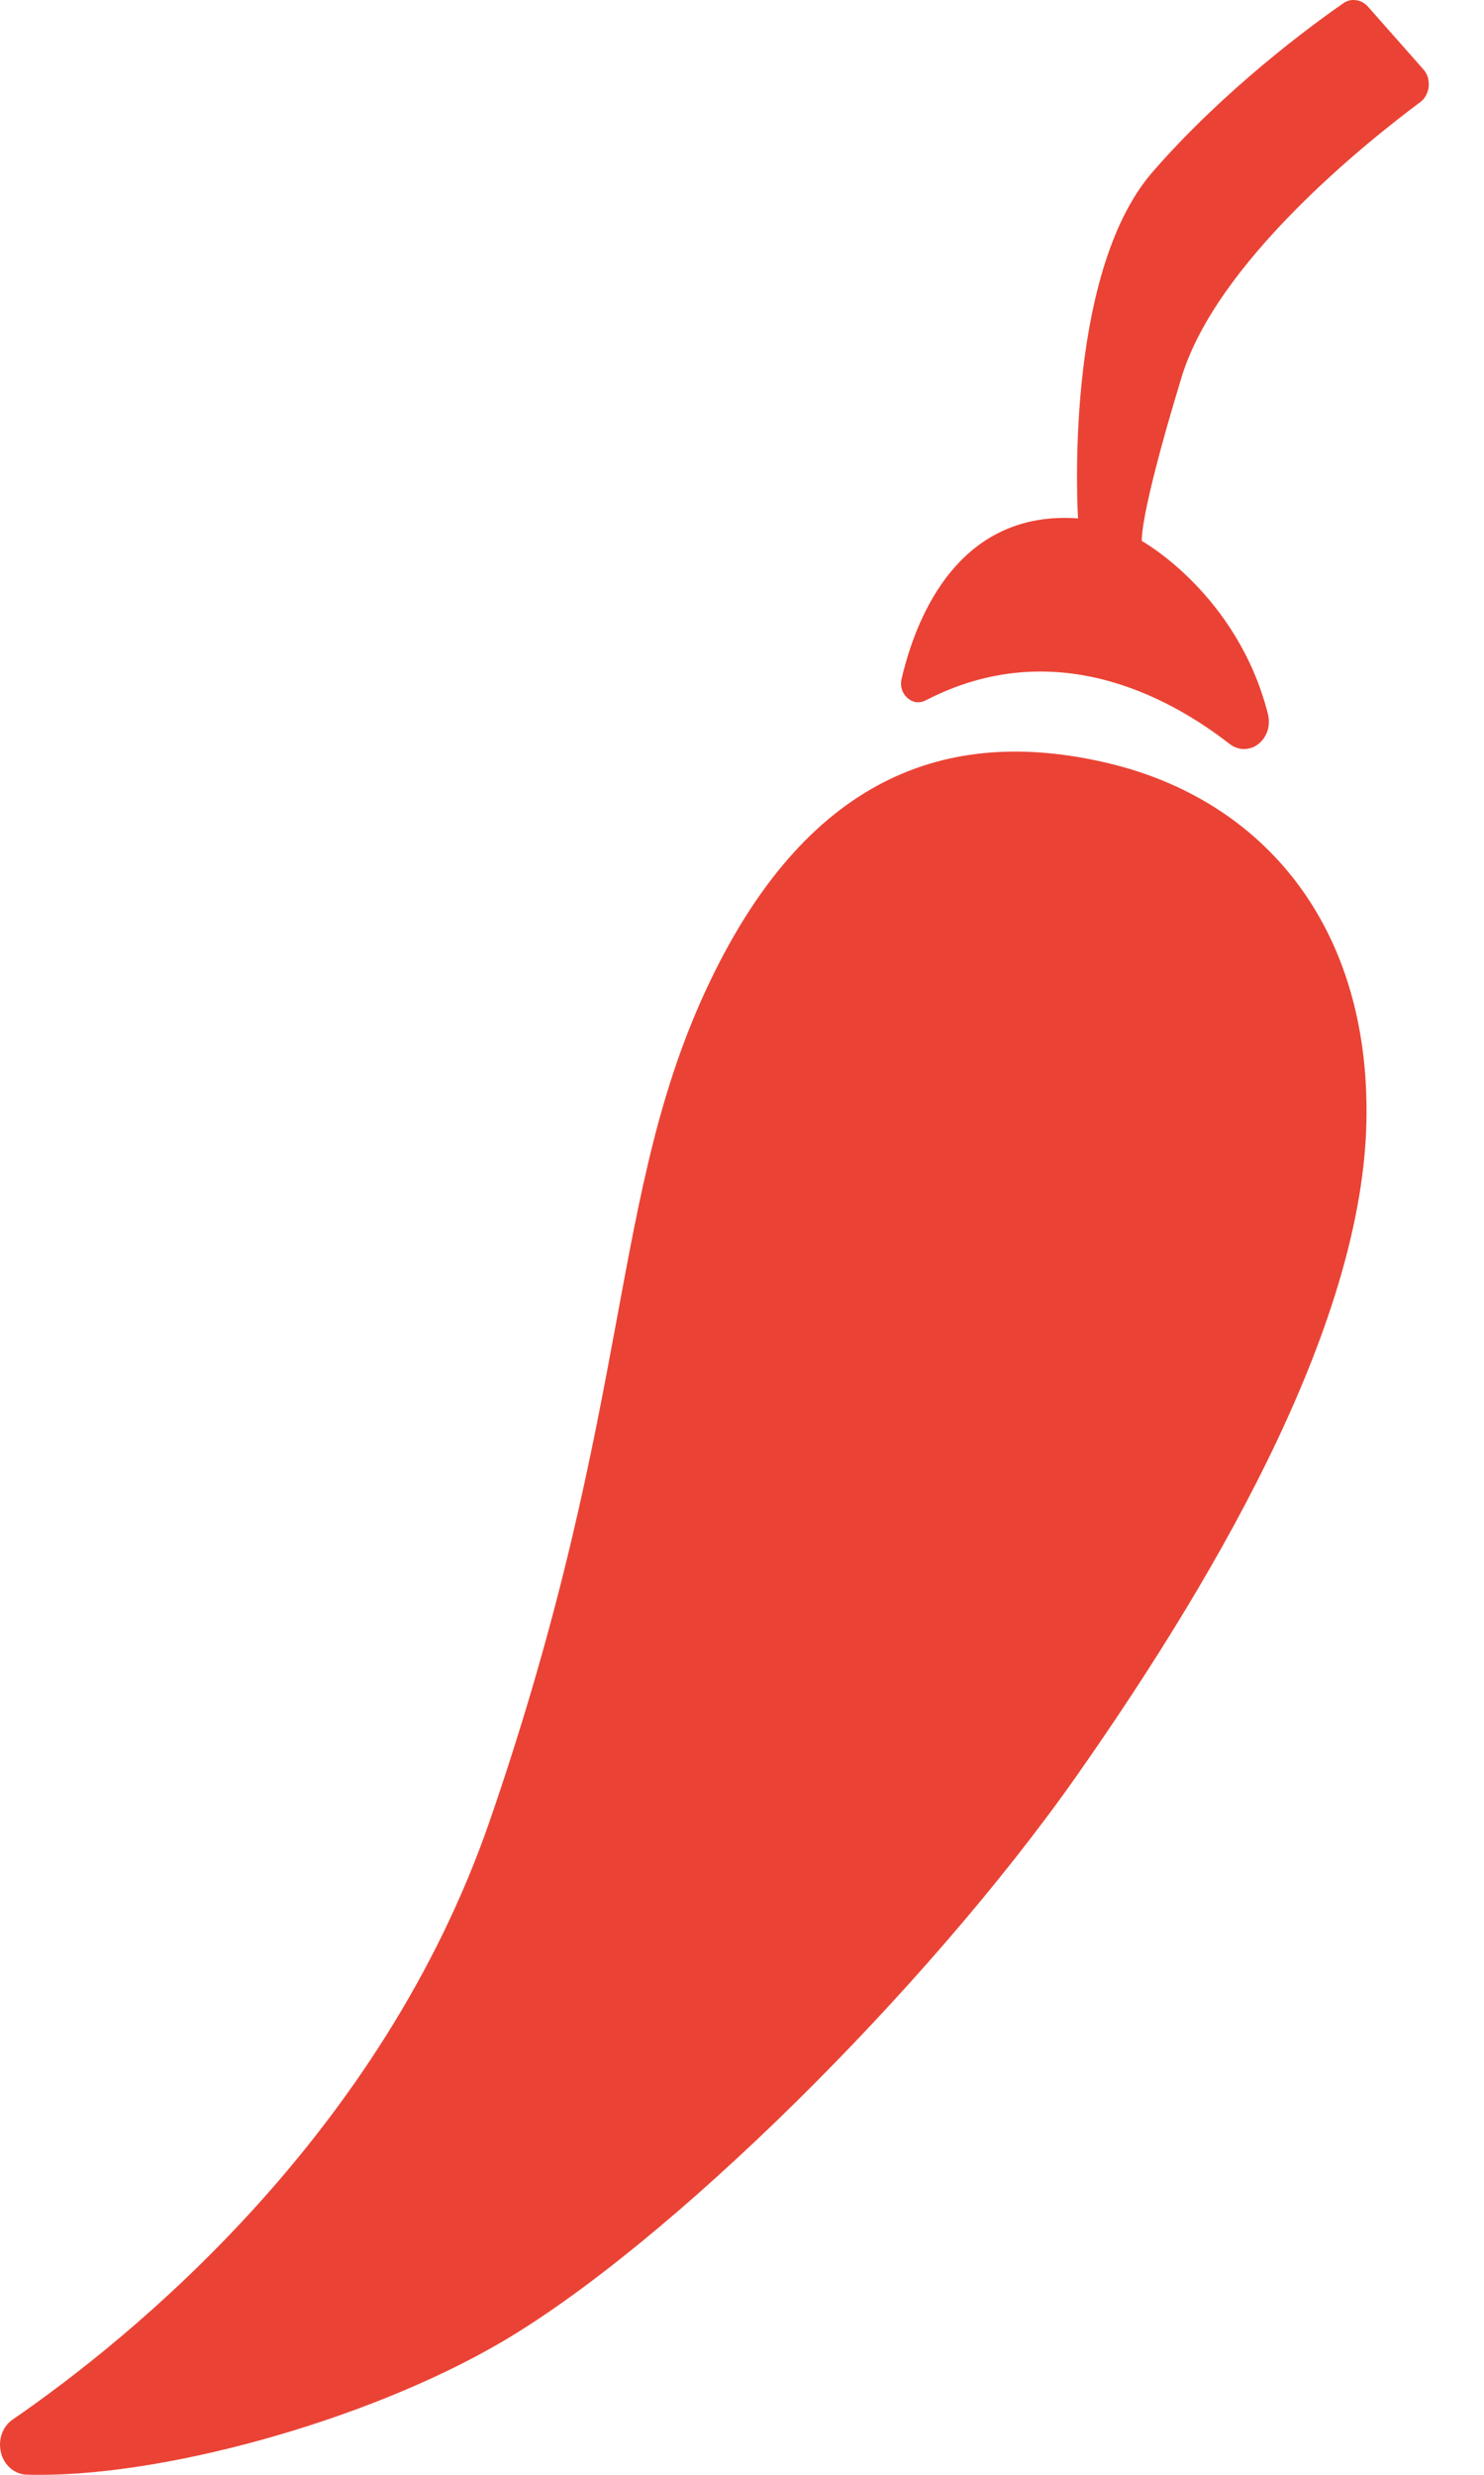 <svg width="9" height="15" viewBox="0 0 9 15" fill="none" xmlns="http://www.w3.org/2000/svg">
<path d="M0.16 14.999C0.125 14.998 0.091 14.984 0.063 14.96C0.035 14.936 0.015 14.903 0.006 14.866C-0.003 14.828 -0.002 14.789 0.011 14.752C0.024 14.716 0.047 14.685 0.077 14.665C0.795 14.171 2.312 12.944 2.971 11.034C3.849 8.487 3.689 7.235 4.306 5.948C4.923 4.661 5.797 4.405 6.726 4.627C7.655 4.849 8.311 5.608 8.287 6.796C8.263 7.984 7.448 9.454 6.532 10.76C5.615 12.065 4.05 13.608 3.034 14.2C2.214 14.678 0.951 15.024 0.16 14.999Z" fill="#EA4335"/>
<path d="M8.296 0.04L8.631 0.419C8.643 0.432 8.653 0.449 8.659 0.467C8.664 0.485 8.666 0.505 8.665 0.524C8.663 0.543 8.657 0.562 8.648 0.579C8.639 0.595 8.627 0.61 8.612 0.62C8.283 0.865 7.378 1.589 7.166 2.286C6.905 3.143 6.925 3.279 6.925 3.279C6.925 3.279 7.505 3.6 7.69 4.329C7.698 4.362 7.697 4.397 7.687 4.43C7.676 4.462 7.657 4.49 7.631 4.51C7.606 4.53 7.575 4.54 7.544 4.54C7.513 4.54 7.483 4.529 7.457 4.509C7.084 4.219 6.39 3.845 5.616 4.244C5.598 4.254 5.577 4.258 5.557 4.256C5.537 4.253 5.518 4.244 5.503 4.23C5.487 4.216 5.475 4.197 5.469 4.176C5.463 4.154 5.463 4.131 5.469 4.11C5.556 3.74 5.814 3.09 6.538 3.142C6.538 3.142 6.443 1.668 6.992 1.04C7.426 0.542 7.946 0.159 8.145 0.021C8.168 0.004 8.196 -0.003 8.223 0.001C8.251 0.004 8.276 0.018 8.296 0.04Z" fill="#EA4335"/>
</svg>
